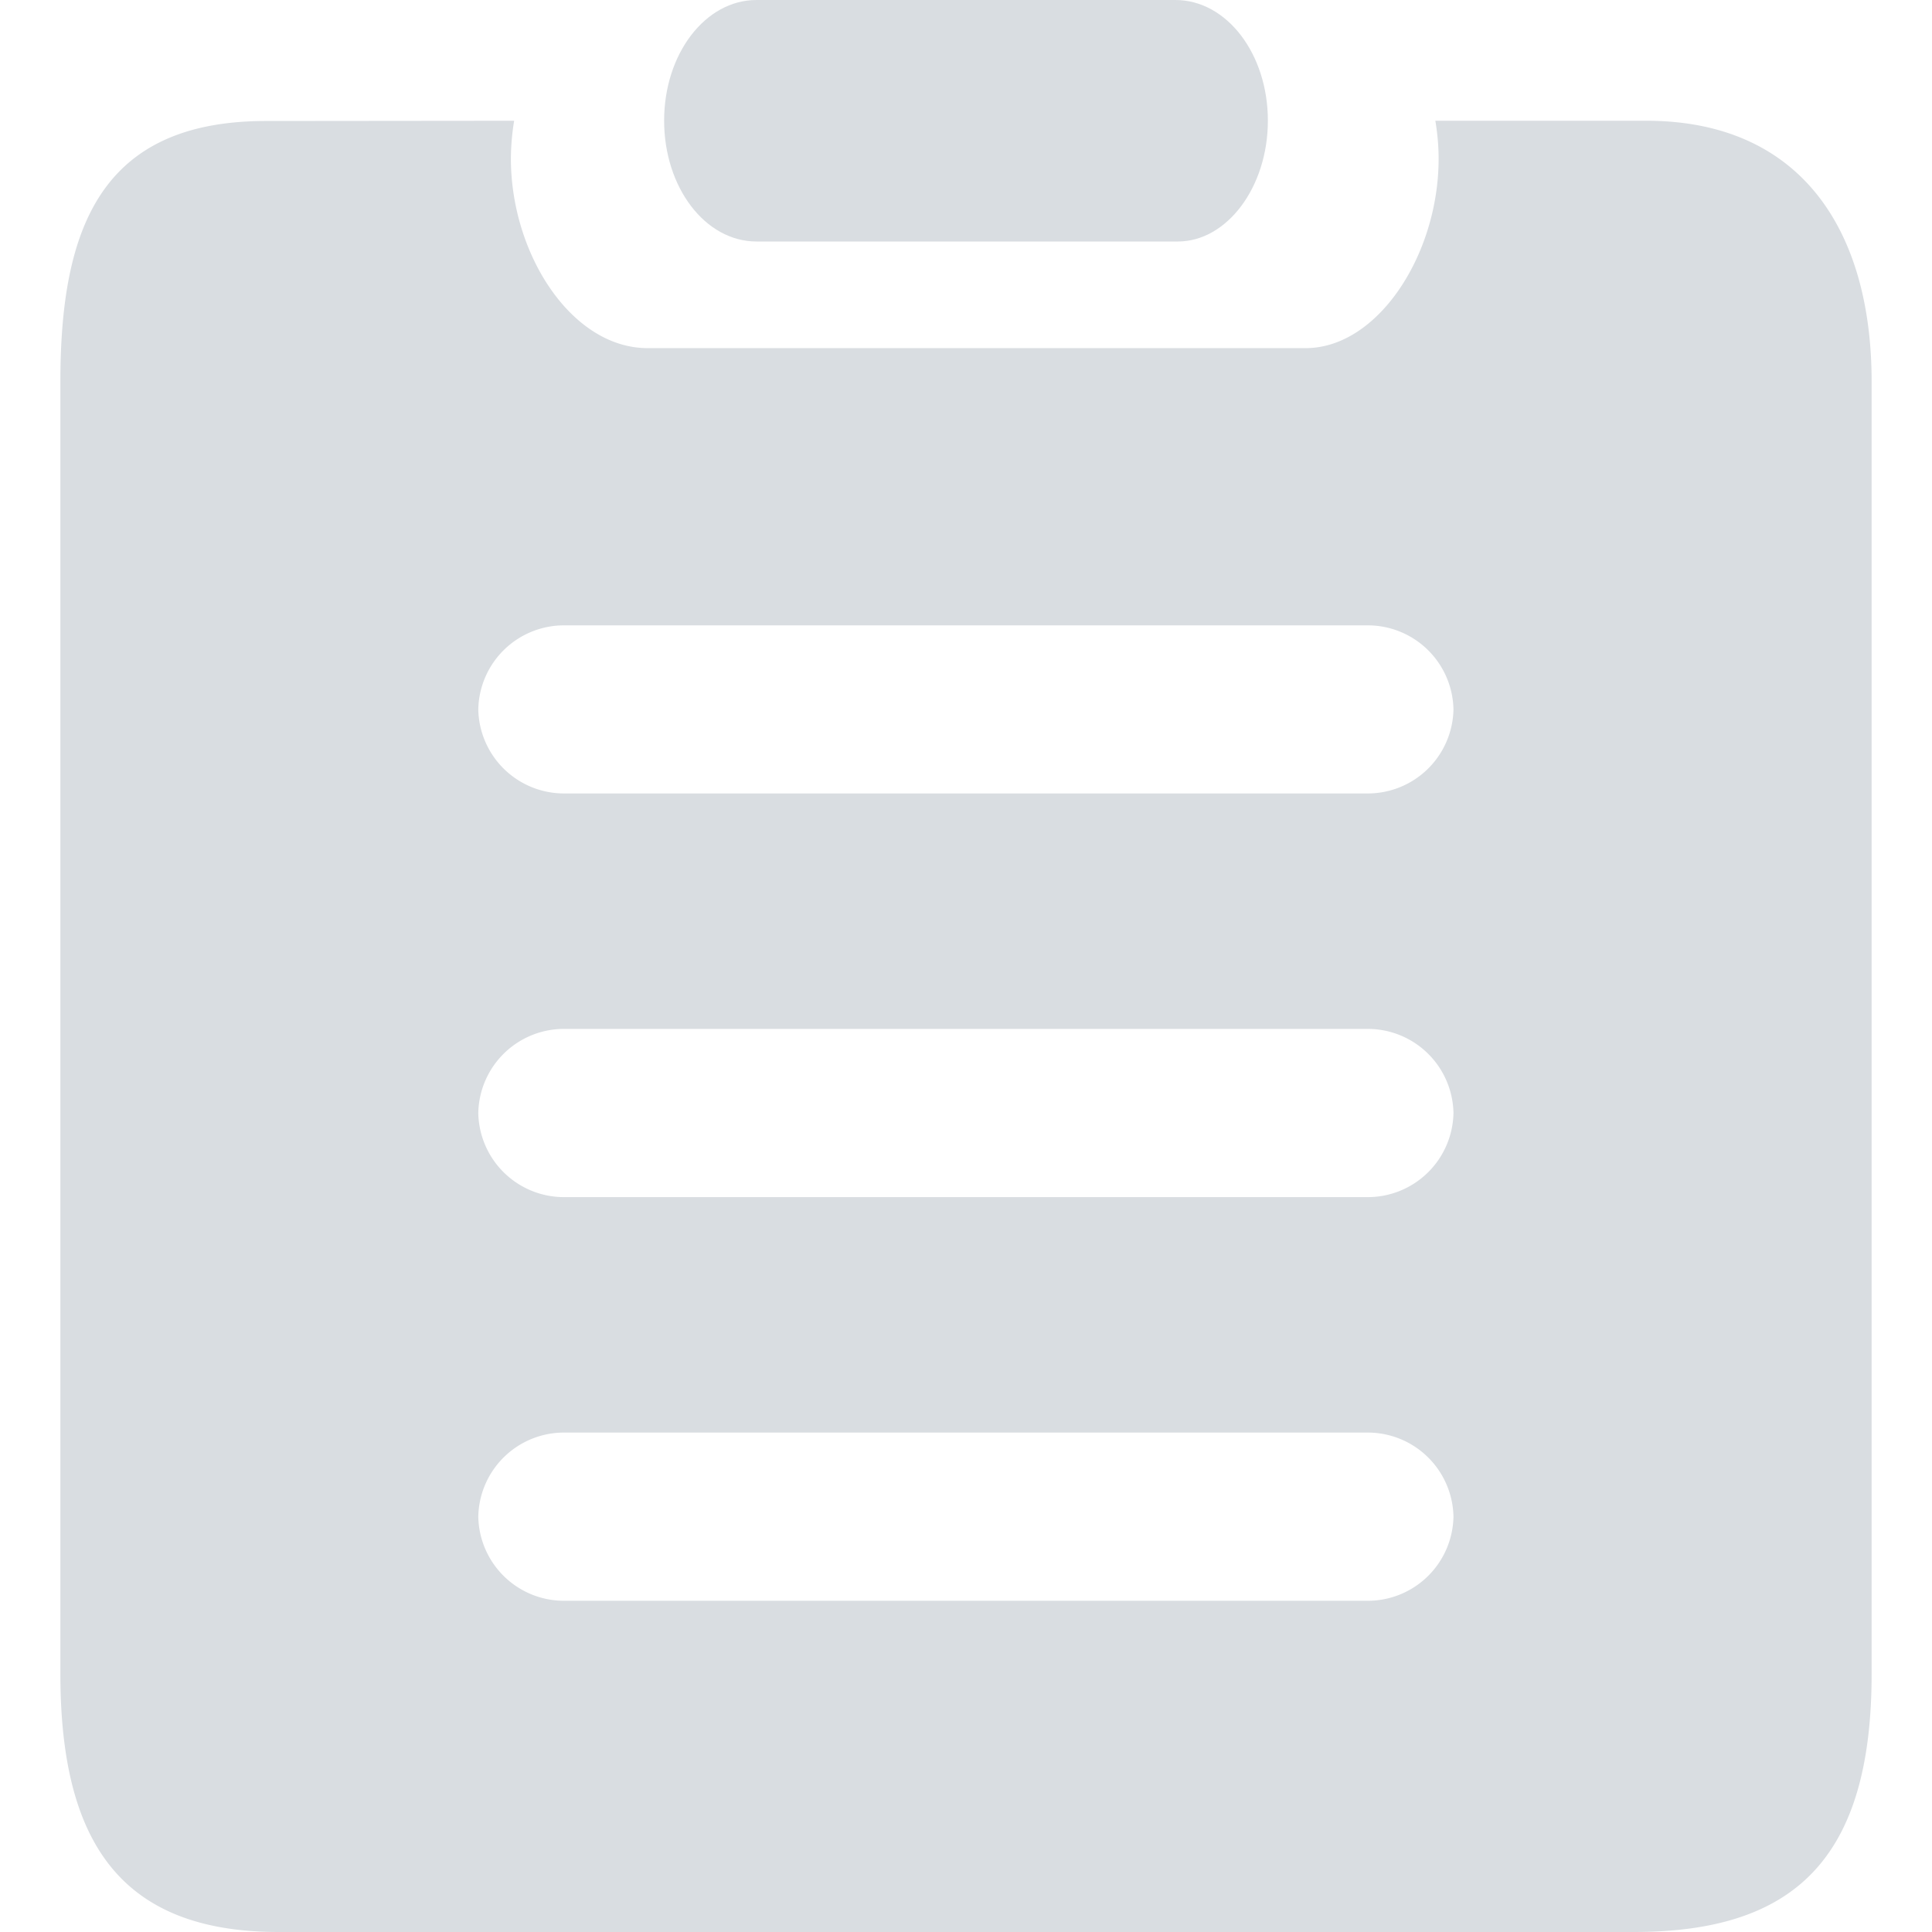 <?xml version="1.0" standalone="no"?><!DOCTYPE svg PUBLIC "-//W3C//DTD SVG 1.1//EN" "http://www.w3.org/Graphics/SVG/1.1/DTD/svg11.dtd"><svg class="icon" width="48px" height="48.00px" viewBox="0 0 1024 1024" version="1.1" xmlns="http://www.w3.org/2000/svg"><path fill="#D9DDE1" d="M622.976 0H400.96C373.76 0 352 28.608 352 63.936 352 99.328 373.76 128 400.96 128h223.36c25.856 0 47.68-28.672 47.68-64.064C672 28.608 650.24 0 622.976 0z"  /><path fill="#D9DDE1" d="M272.512 64a126.72 126.72 0 0 0-1.728 20.032c0 50.688 32.192 100.48 72.448 100.48h348.8c38.336 0 70.528-49.792 70.464-100.48 0-6.784-0.64-13.44-1.728-20.032h111.808c80.832 0 119.424 56.64 119.424 138.368v684.8c0 98.304-41.216 136.832-126.08 136.832H147.648C62.784 1024 32 974.912 32 887.04V202.432c0-81.664 21.504-138.304 108.992-138.304L272.512 64z m451.84 695.296H299.648a45.44 45.44 0 0 0-46.144 44.608 45.44 45.44 0 0 0 46.08 44.544h424.64a45.44 45.44 0 0 0 46.144-44.544 45.44 45.44 0 0 0-46.08-44.608z m0-213.952H299.648a45.44 45.44 0 0 0-46.144 44.608 45.44 45.44 0 0 0 46.08 44.544h424.64a45.44 45.44 0 0 0 46.144-44.544 45.44 45.44 0 0 0-46.08-44.608z m0-213.888H299.648a45.44 45.44 0 0 0-46.144 44.544 45.44 45.44 0 0 0 46.08 44.544h424.64a45.44 45.44 0 0 0 46.144-44.544 45.44 45.44 0 0 0-46.08-44.544z"  /></svg>